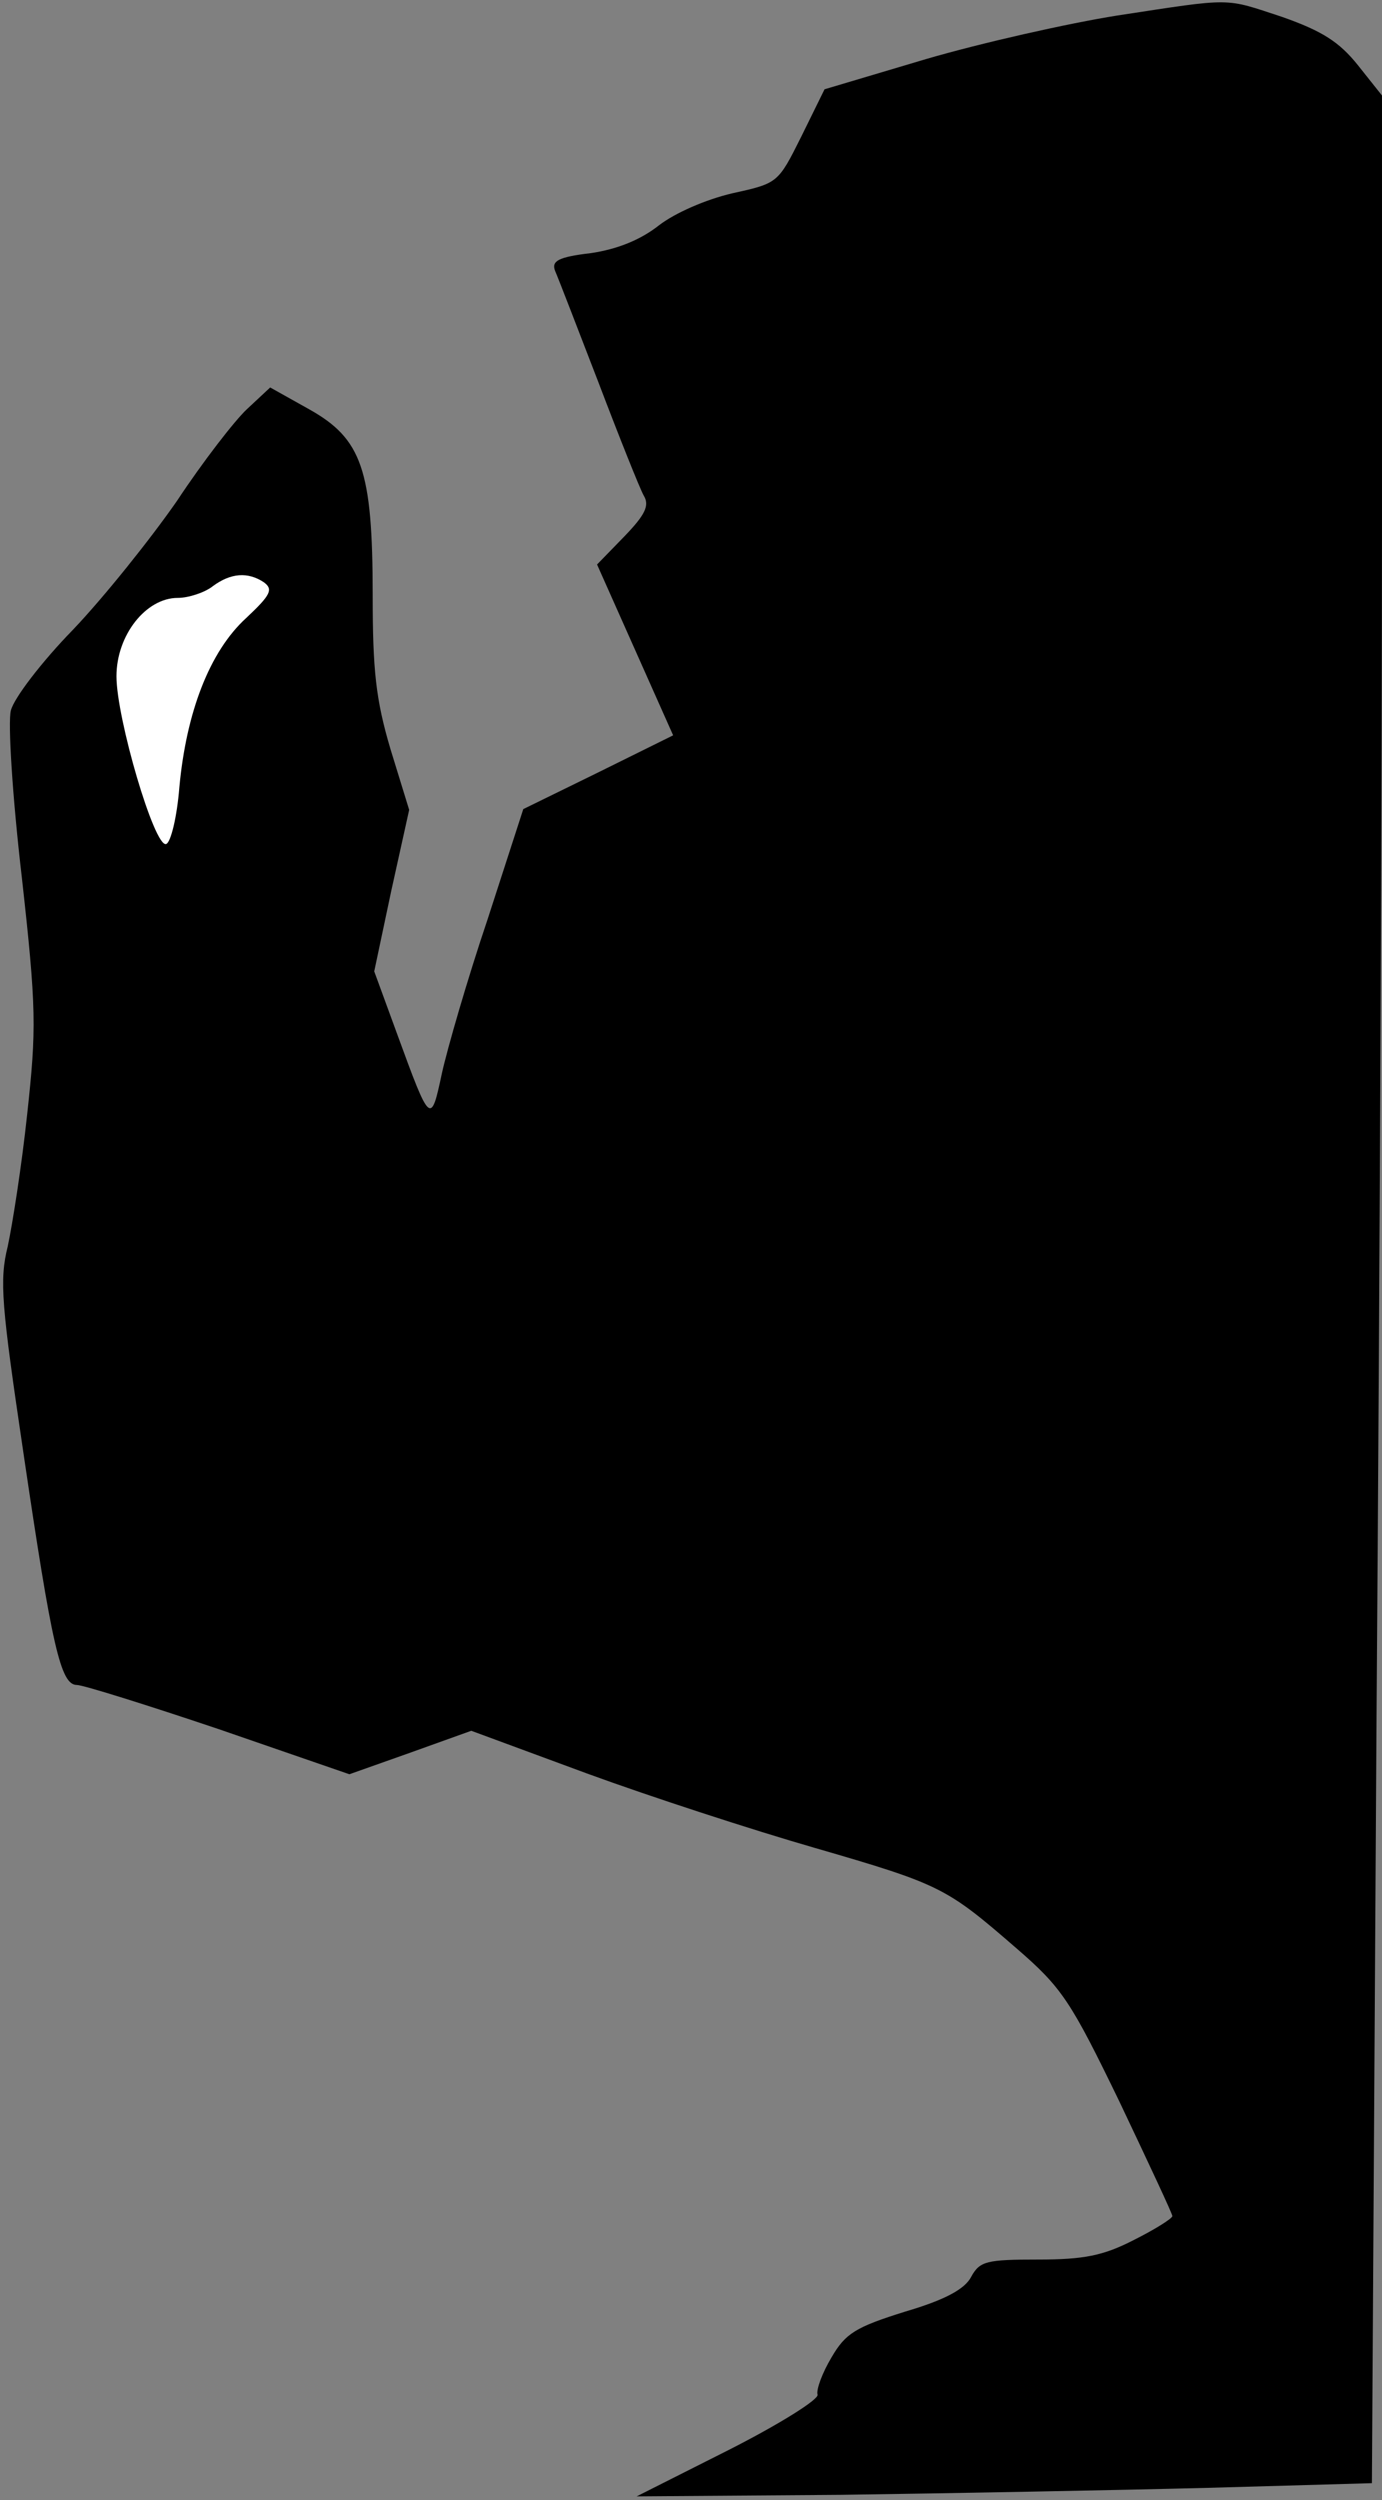 <?xml version="1.0" standalone="no"?>
<!DOCTYPE svg PUBLIC "-//W3C//DTD SVG 20010904//EN"
 "http://www.w3.org/TR/2001/REC-SVG-20010904/DTD/svg10.dtd">
<svg version="1.0" xmlns="http://www.w3.org/2000/svg"
 width="178pt" height="322pt" viewBox="0 0 178 322"
 preserveAspectRatio="xMidYMid meet">
<rect x="0" y="0" width="178" height="322" fill="#808080" stroke="none"/>
<g transform="translate(0,322) scale(0.1,-0.1)"
fill="#000000" stroke="none">
<path fill="#000000" stroke="none" d="M1439 3200 c-63 -10 -174 -35 -246 -56
l-131 -39 -30 -61 c-30 -60 -30 -60 -89 -73 -34 -8 -73 -25 -94 -41 -24 -19
-54 -31 -88 -36 -42 -5 -51 -10 -46 -23 4 -9 29 -74 56 -144 27 -71 53 -136
58 -145 8 -13 2 -25 -25 -53 l-35 -36 49 -110 49 -110 -97 -48 -96 -47 -46
-142 c-26 -77 -52 -167 -59 -199 -14 -66 -15 -65 -57 50 l-30 82 22 104 23
104 -24 78 c-19 64 -23 102 -23 199 0 161 -14 201 -82 239 l-50 28 -30 -28
c-16 -15 -57 -68 -90 -118 -34 -49 -94 -124 -134 -166 -40 -41 -76 -88 -80
-104 -4 -15 2 -111 14 -214 19 -170 19 -196 7 -306 -7 -66 -19 -142 -25 -170
-11 -44 -8 -76 20 -265 37 -251 48 -300 69 -300 8 0 91 -26 183 -57 l168 -58
79 28 78 28 149 -55 c82 -30 214 -73 294 -96 162 -47 169 -51 259 -129 59 -51
70 -68 133 -198 37 -78 68 -144 68 -147 0 -3 -22 -17 -50 -31 -39 -20 -64 -25
-123 -25 -66 0 -75 -2 -86 -22 -8 -16 -34 -30 -85 -45 -64 -20 -77 -28 -95
-59 -12 -20 -20 -42 -18 -48 2 -6 -49 -38 -114 -71 l-119 -60 263 2 c144 2
357 6 473 9 l211 6 6 991 c4 545 7 1236 7 1537 l0 547 -31 39 c-24 30 -46 44
-97 62 -76 25 -62 25 -213 2z"/>
<path fill="#ffffff" stroke="none" d="M340 2470 c12 -9 9 -16 -23 -46 -47
-43 -77 -121 -86 -218 -3 -38 -11 -71 -17 -73 -15 -5 -64 162 -64 216 0 53 38
101 79 101 14 0 35 7 45 15 23 17 45 19 66 5z"/>
</g>
</svg>
